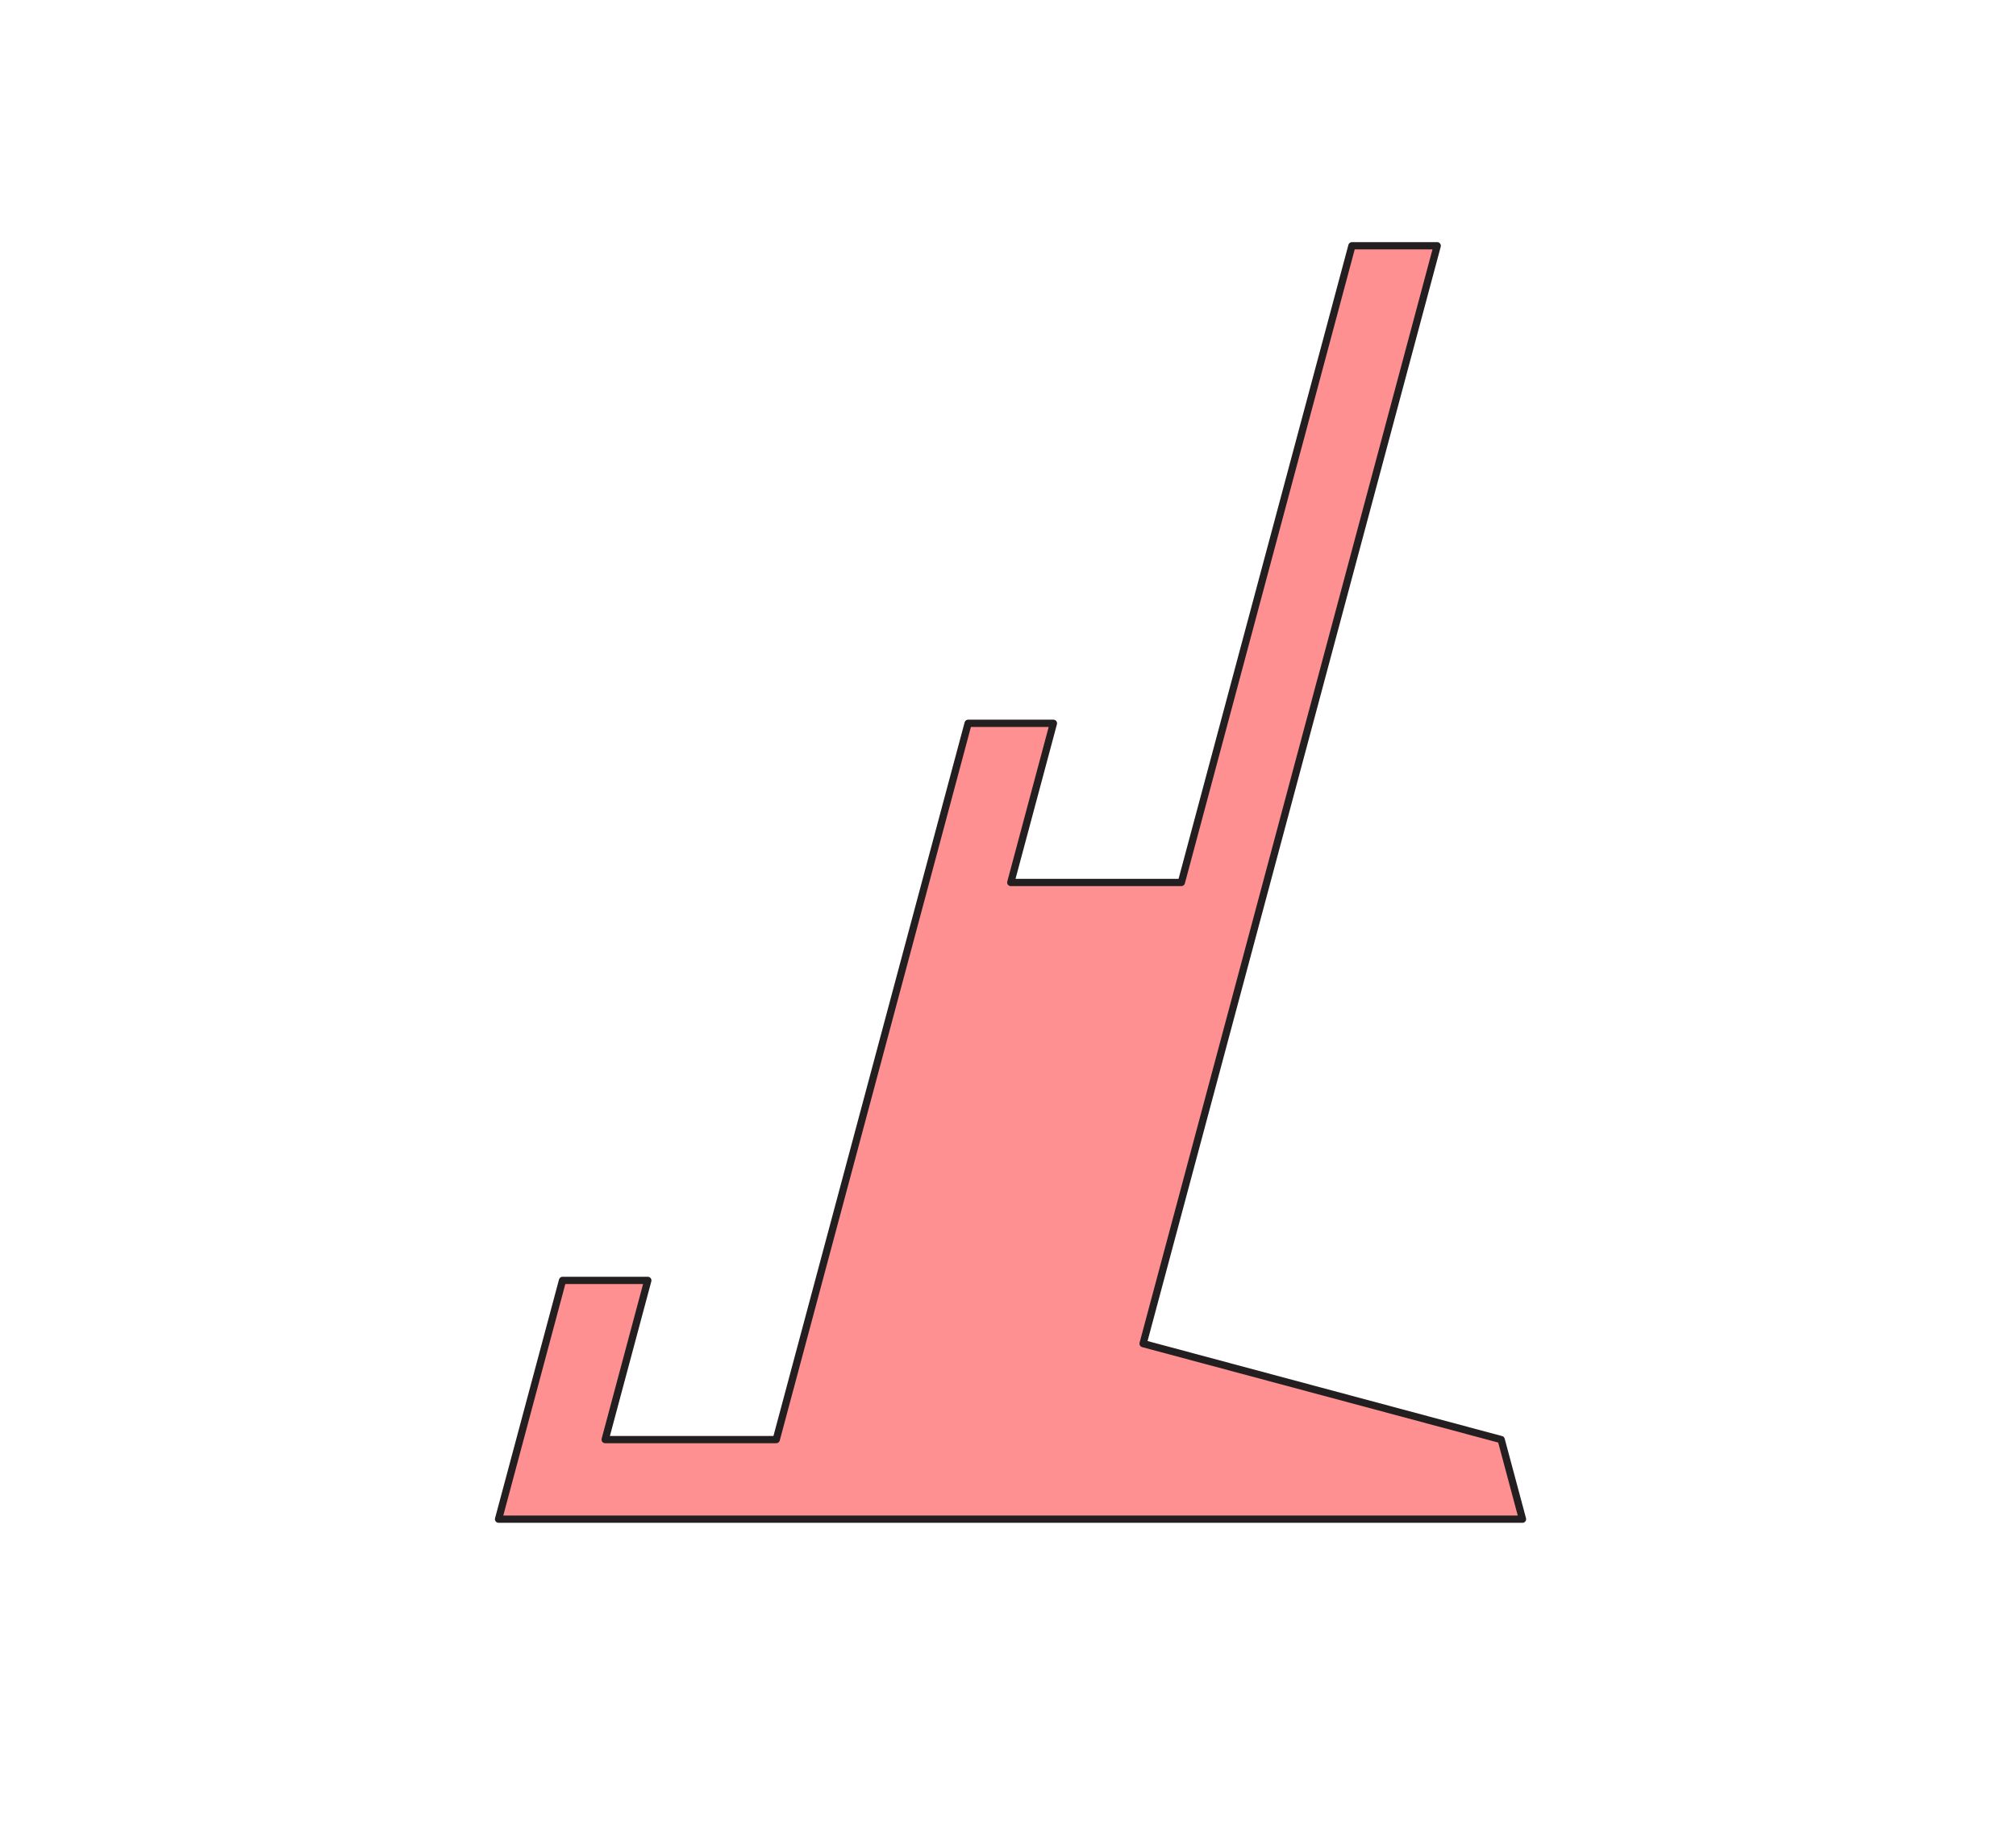 <?xml version="1.0" encoding="UTF-8" standalone="no"?>
<!DOCTYPE svg PUBLIC "-//W3C//DTD SVG 1.1//EN" "http://www.w3.org/Graphics/SVG/1.1/DTD/svg11.dtd">
<svg width="100%" height="100%" viewBox="0 0 1156 1051" version="1.1" xmlns="http://www.w3.org/2000/svg" xmlns:xlink="http://www.w3.org/1999/xlink" xml:space="preserve" xmlns:serif="http://www.serif.com/" style="fill-rule:evenodd;clip-rule:evenodd;stroke-linecap:round;stroke-linejoin:round;stroke-miterlimit:1.5;">
    <g transform="matrix(1,0,0,1,-3300,-1461)">
        <g id="hard-case-card-holder" serif:id="hard case card holder" transform="matrix(1.543,0,0,1,1462.53,1461.44)">
            <rect x="1191.6" y="0" width="748.888" height="1050.31" style="fill:none;"/>
            <g transform="matrix(0.648,0,0,1,-191.81,-1254.68)">
                <path d="M2419.64,2125.32L2456.33,1988.42L2505.24,1988.42L2480.78,2079.69L2578.89,2079.69L2688.94,1668.98L2737.85,1668.98L2713.4,1760.25L2811.22,1760.25L2909.04,1395.17L2957.95,1395.17L2789.28,2024.66L2994.63,2079.69L3006.86,2125.32L2419.64,2125.32Z" style="fill:rgb(255,144,146);stroke:rgb(35,31,32);stroke-width:4.17px;"/>
            </g>
        </g>
    </g>
</svg>
